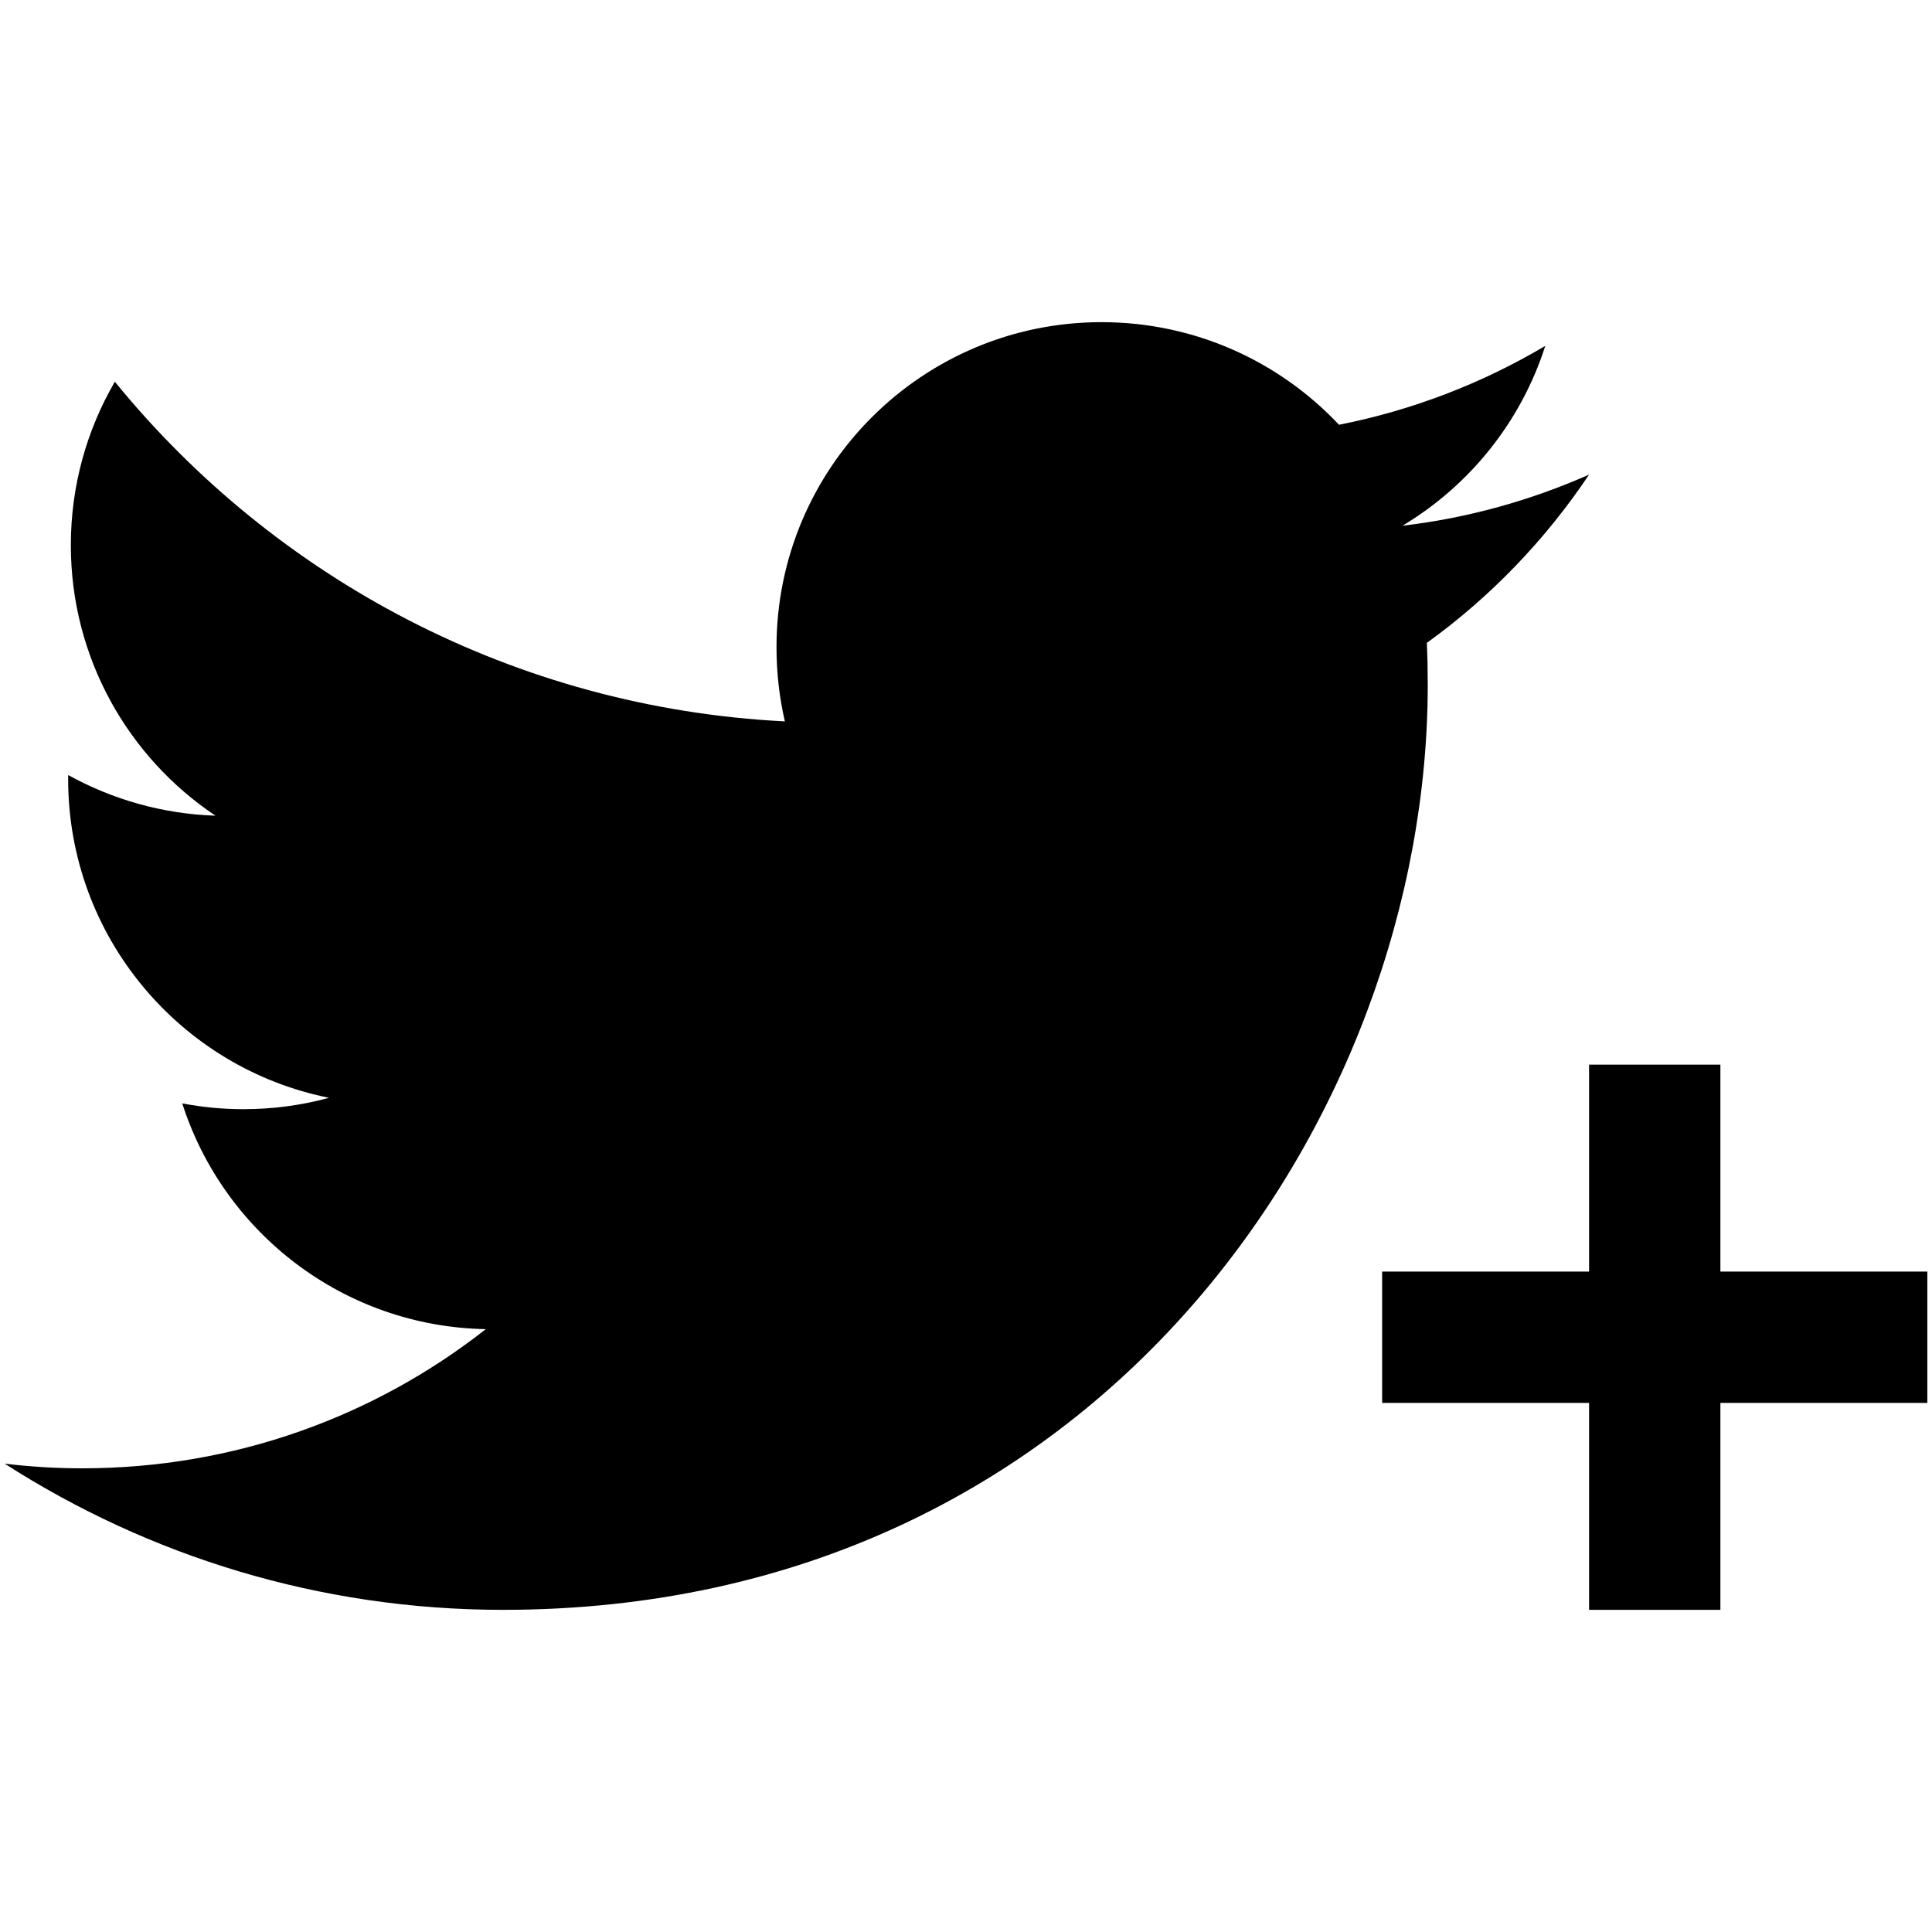 <?xml version="1.0" encoding="utf-8"?>
<!-- Generator: Adobe Illustrator 15.1.0, SVG Export Plug-In . SVG Version: 6.00 Build 0)  -->
<!DOCTYPE svg PUBLIC "-//W3C//DTD SVG 1.1//EN" "http://www.w3.org/Graphics/SVG/1.1/DTD/svg11.dtd">
<svg version="1.1" id="Layer_1" xmlns="http://www.w3.org/2000/svg" xmlns:xlink="http://www.w3.org/1999/xlink" x="0px" y="0px"
	 width="36px" height="36px" viewBox="0 0 36 36" enable-background="new 0 0 36 36" xml:space="preserve">
<g>
	<path d="M29.61,8.844c-1.088,0.48-2.254,0.809-3.477,0.952c1.248-0.747,2.209-1.935,2.661-3.351
		c-1.169,0.694-2.466,1.198-3.844,1.47c-1.106-1.177-2.683-1.912-4.424-1.912c-3.345,0-6.057,2.712-6.057,6.056
		c0,0.476,0.053,0.938,0.156,1.383c-5.033-0.255-9.498-2.664-12.485-6.329c-0.52,0.893-0.82,1.935-0.82,3.045
		c0,2.101,1.07,3.955,2.695,5.041c-0.993-0.032-1.926-0.305-2.744-0.757c-0.001,0.024-0.001,0.051-0.001,0.076
		c0,2.935,2.089,5.383,4.861,5.938c-0.509,0.14-1.045,0.212-1.598,0.212c-0.39,0-0.77-0.038-1.137-0.108
		c0.77,2.407,3.005,4.158,5.656,4.207C6.982,26.393,4.37,27.36,1.533,27.36c-0.491,0-0.972-0.03-1.446-0.087
		c2.681,1.72,5.863,2.724,9.286,2.724c11.14,0,17.231-9.23,17.231-17.236c0-0.26-0.005-0.521-0.017-0.782
		C27.773,11.125,28.798,10.057,29.61,8.844z"/>
	<polygon points="35.913,23.694 32.057,23.694 32.057,19.838 29.61,19.838 29.61,23.694 25.754,23.694 25.754,26.141 29.61,26.141 
		29.61,29.997 32.057,29.997 32.057,26.141 35.913,26.141 	"/>
</g>
</svg>
